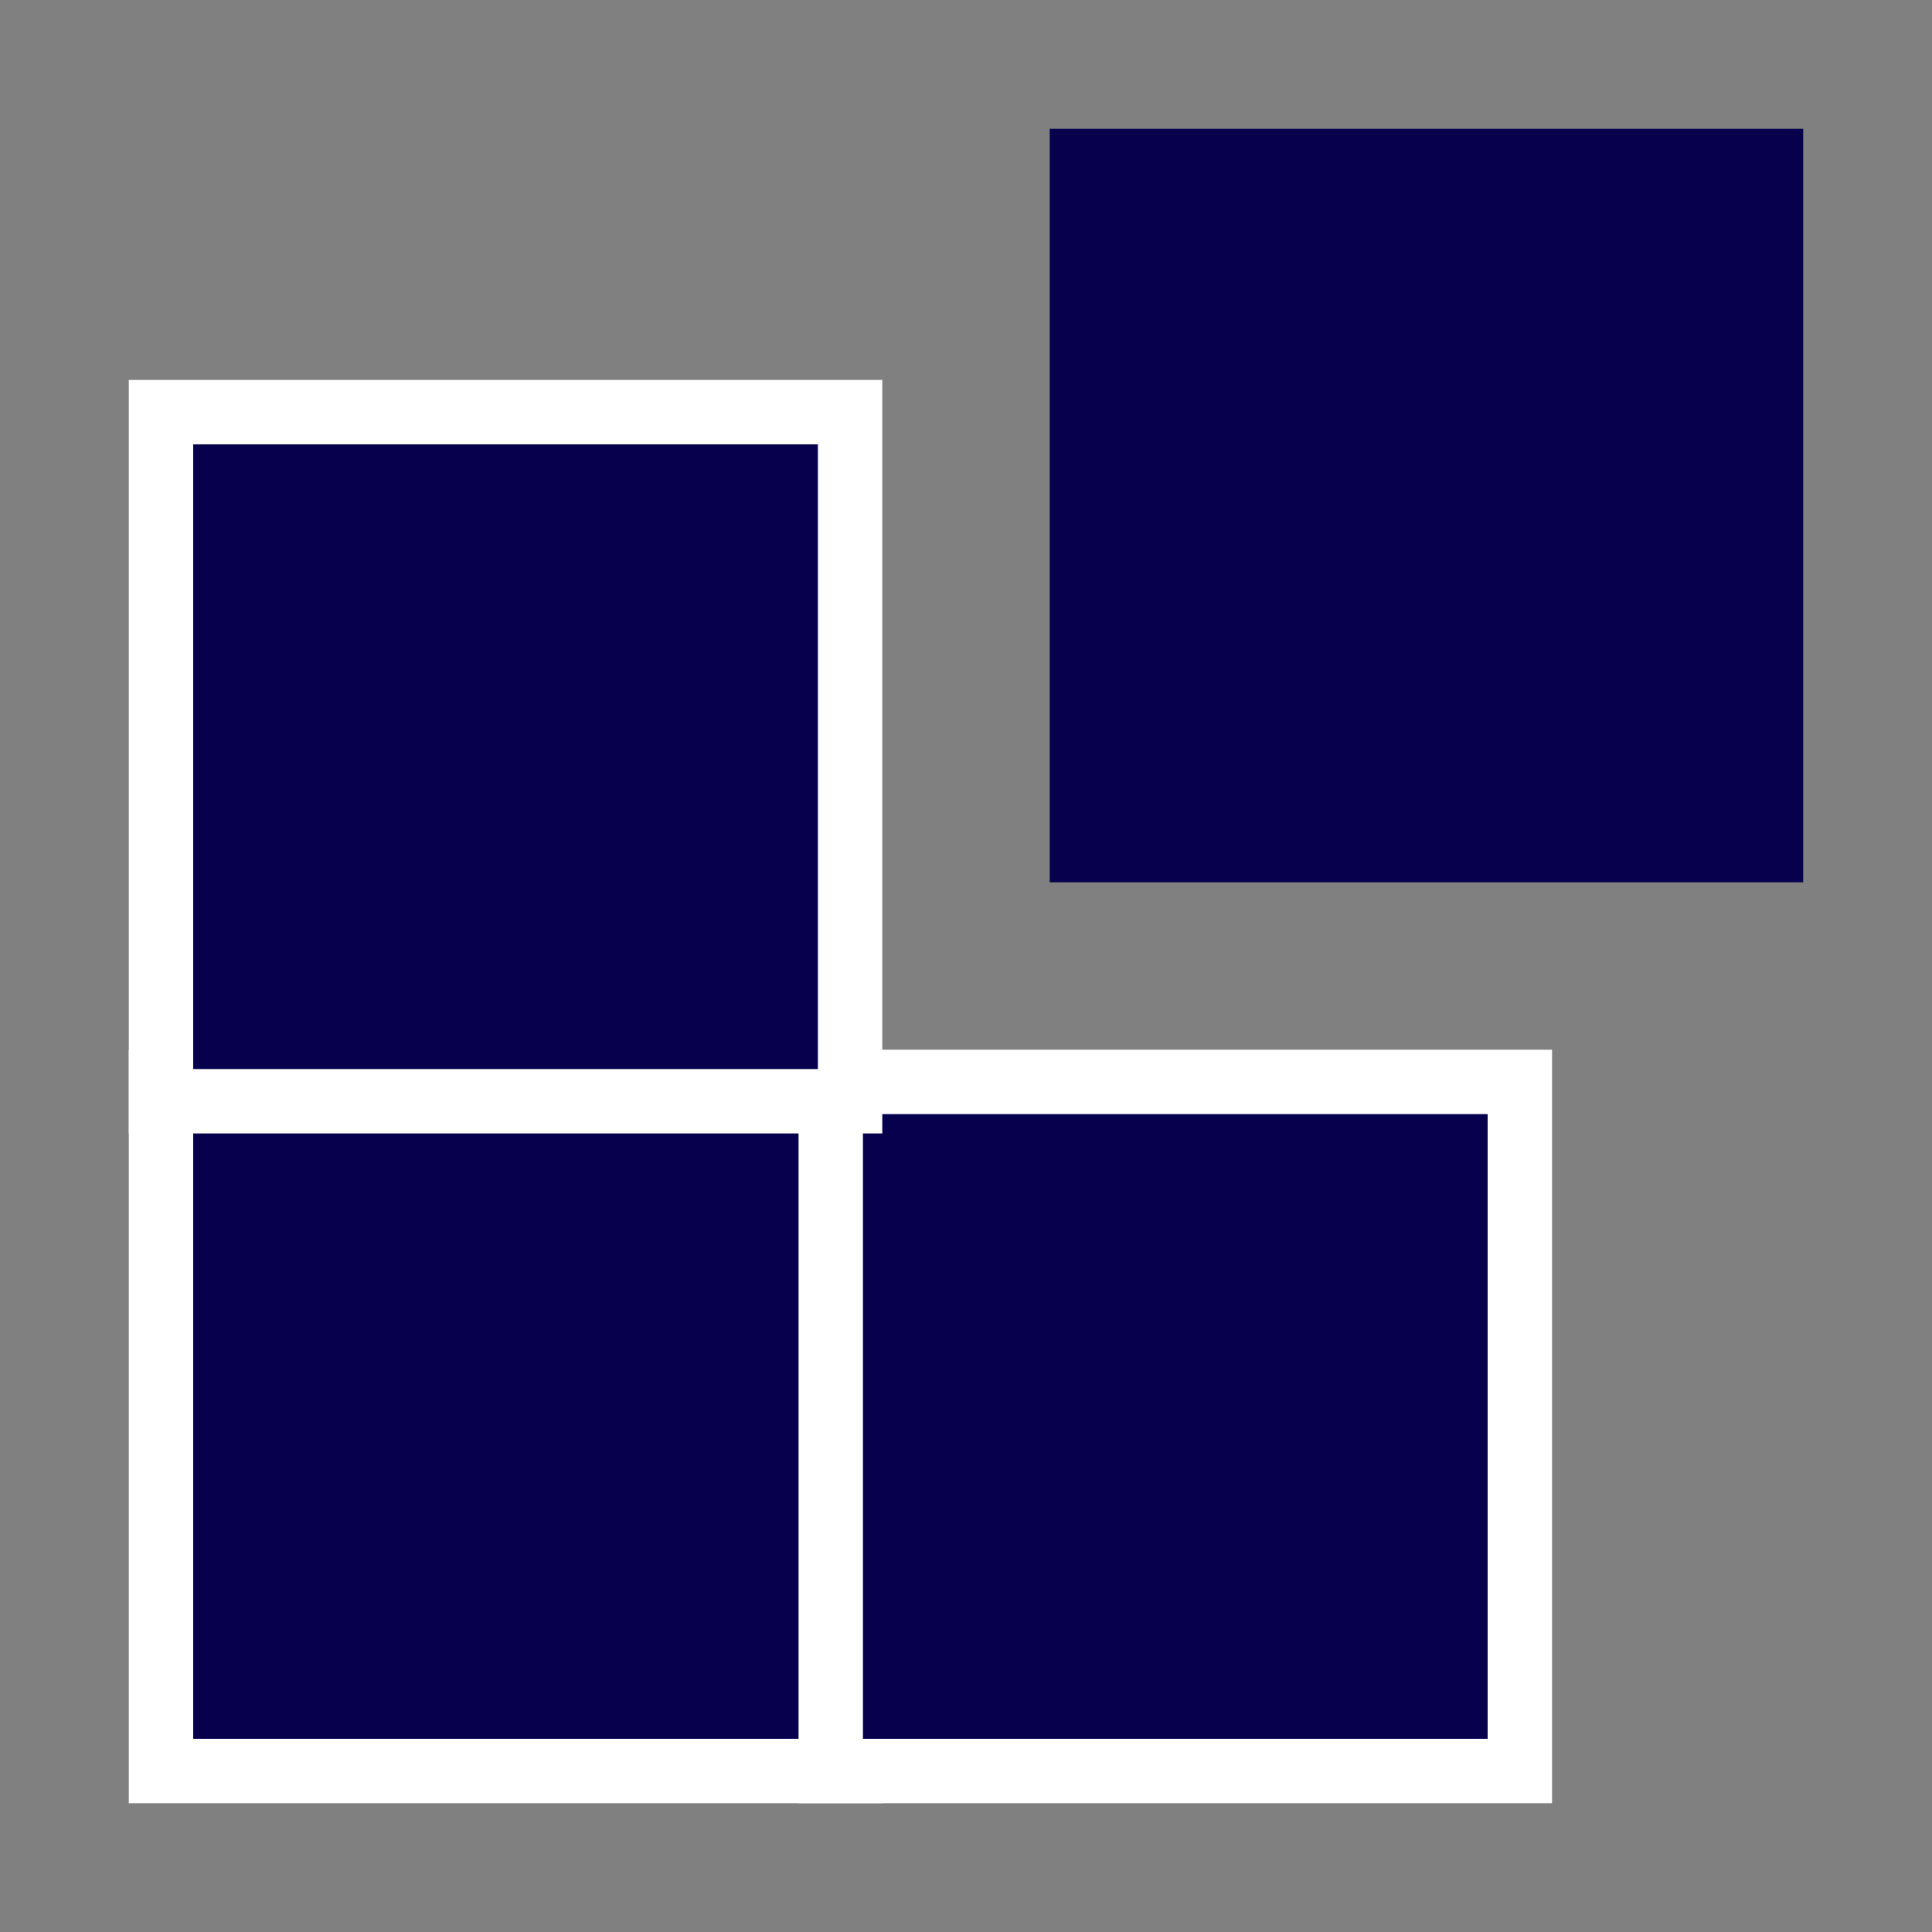 <svg width="30" height="30" viewBox="0 0 30 30" fill="none" xmlns="http://www.w3.org/2000/svg">
<rect x="0" y="0" width="30" height="30" fill="#808080" stroke="none"/>
<rect x="2.5" y="16.8" width="10.7" height="10.7" fill="#06004D" stroke="white"/>
<rect x="12.9" y="16.8" width="10.7" height="10.7" fill="#06004D" stroke="white"/>
<rect x="2.5" y="6.4" width="10.7" height="10.7" fill="#06004D" stroke="white"/>
<rect x="16.3" y="2" width="11.7" height="11.7" fill="#06004D"/>
</svg>
